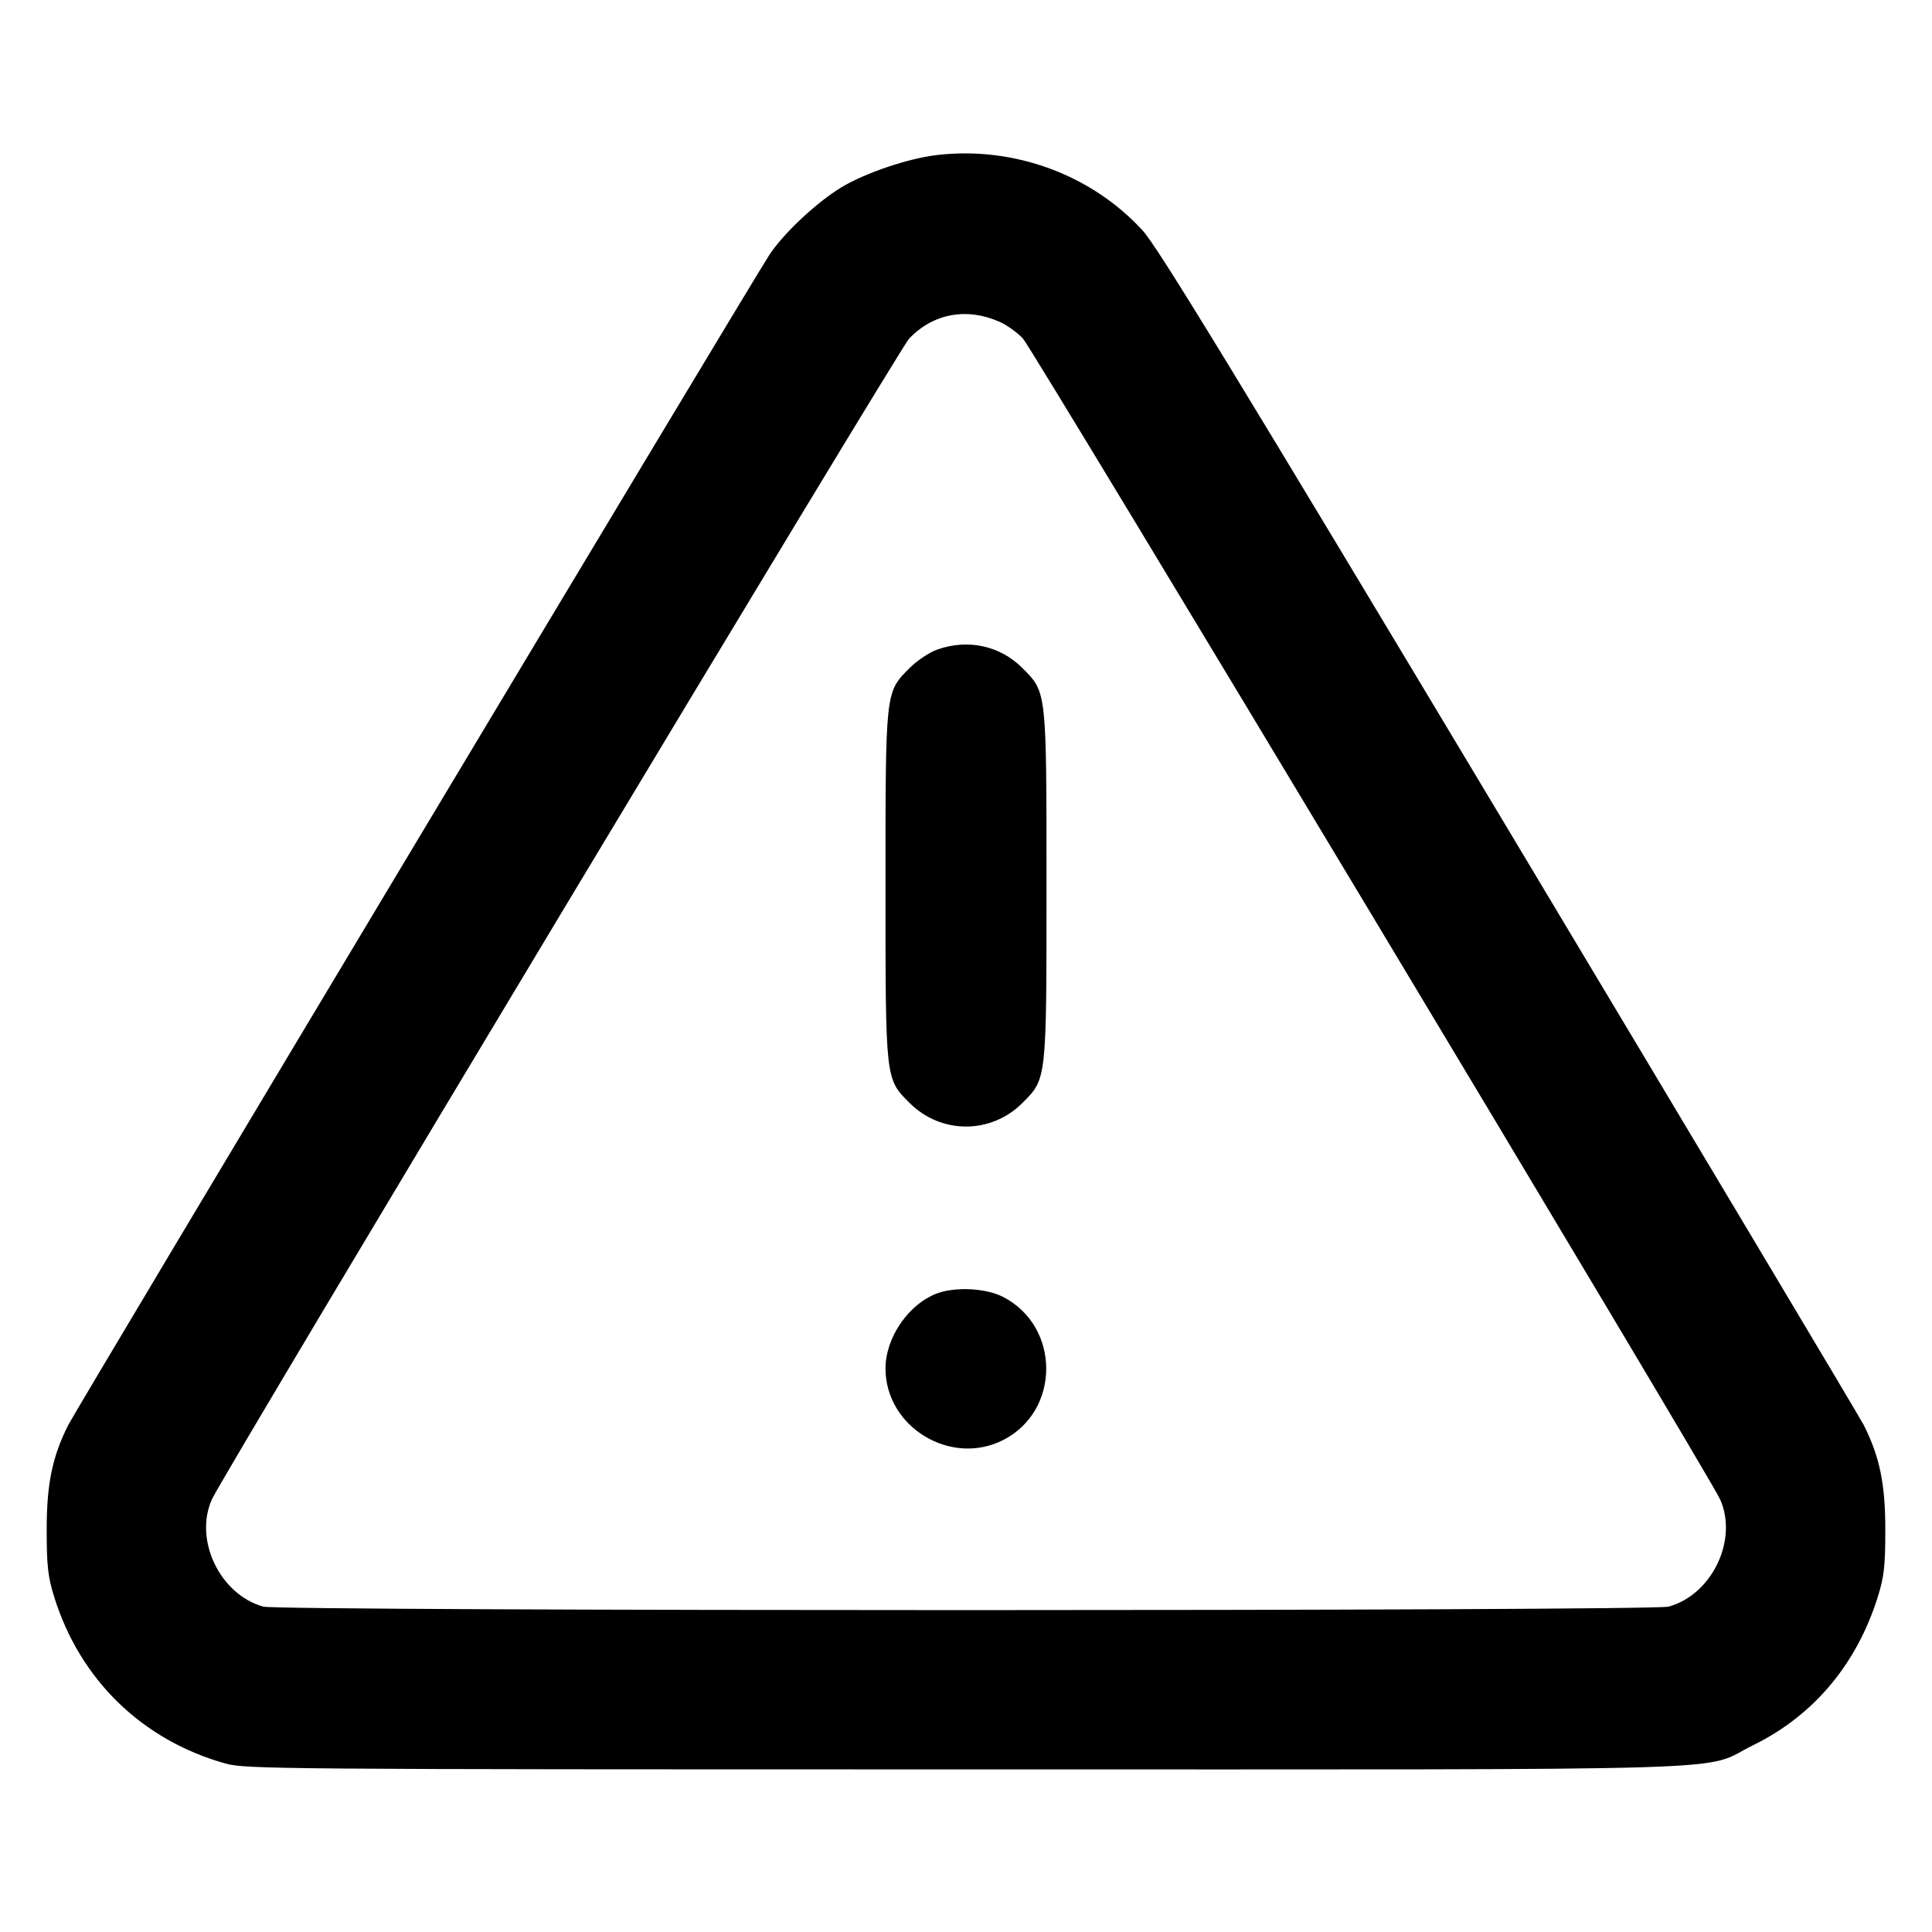 <svg xmlns="http://www.w3.org/2000/svg" width="24" height="24" viewBox="0 0 24 24" fill="none" stroke="currentColor" stroke-width="2" stroke-linecap="round" stroke-linejoin="round"><path d="M11.646 1.925 C 11.287 1.966,10.756 2.145,10.455 2.325 C 10.151 2.509,9.747 2.885,9.564 3.156 C 9.379 3.429,0.964 17.474,0.849 17.700 C 0.650 18.094,0.580 18.432,0.580 19.000 C 0.580 19.454,0.595 19.588,0.674 19.840 C 0.994 20.867,1.766 21.617,2.800 21.907 C 3.048 21.977,3.471 21.980,12.000 21.980 C 22.049 21.980,21.106 22.009,21.781 21.678 C 22.529 21.311,23.064 20.674,23.326 19.839 C 23.405 19.587,23.420 19.455,23.420 19.000 C 23.420 18.432,23.350 18.095,23.151 17.700 C 23.106 17.612,21.126 14.296,18.751 10.331 C 15.327 4.617,14.382 3.069,14.194 2.863 C 13.558 2.169,12.598 1.816,11.646 1.925 M12.420 3.999 C 12.508 4.038,12.637 4.131,12.707 4.205 C 12.831 4.337,21.218 18.302,21.365 18.620 C 21.596 19.123,21.270 19.808,20.729 19.958 C 20.521 20.016,3.479 20.016,3.271 19.958 C 2.730 19.808,2.404 19.123,2.635 18.620 C 2.783 18.298,11.170 4.336,11.293 4.207 C 11.592 3.893,12.008 3.816,12.420 3.999 M11.643 8.069 C 11.546 8.103,11.392 8.206,11.300 8.298 C 10.997 8.601,11.000 8.572,11.000 11.000 C 11.000 13.427,10.997 13.399,11.299 13.701 C 11.690 14.092,12.310 14.092,12.701 13.701 C 13.003 13.399,13.000 13.427,13.000 11.000 C 13.000 8.573,13.003 8.601,12.701 8.299 C 12.424 8.021,12.024 7.934,11.643 8.069 M11.643 16.066 C 11.288 16.197,11.000 16.615,11.000 17.000 C 11.000 17.729,11.814 18.222,12.465 17.887 C 13.176 17.522,13.173 16.477,12.461 16.111 C 12.250 16.002,11.873 15.982,11.643 16.066 " stroke="none" fill="black" fill-rule="evenodd"></path></svg>